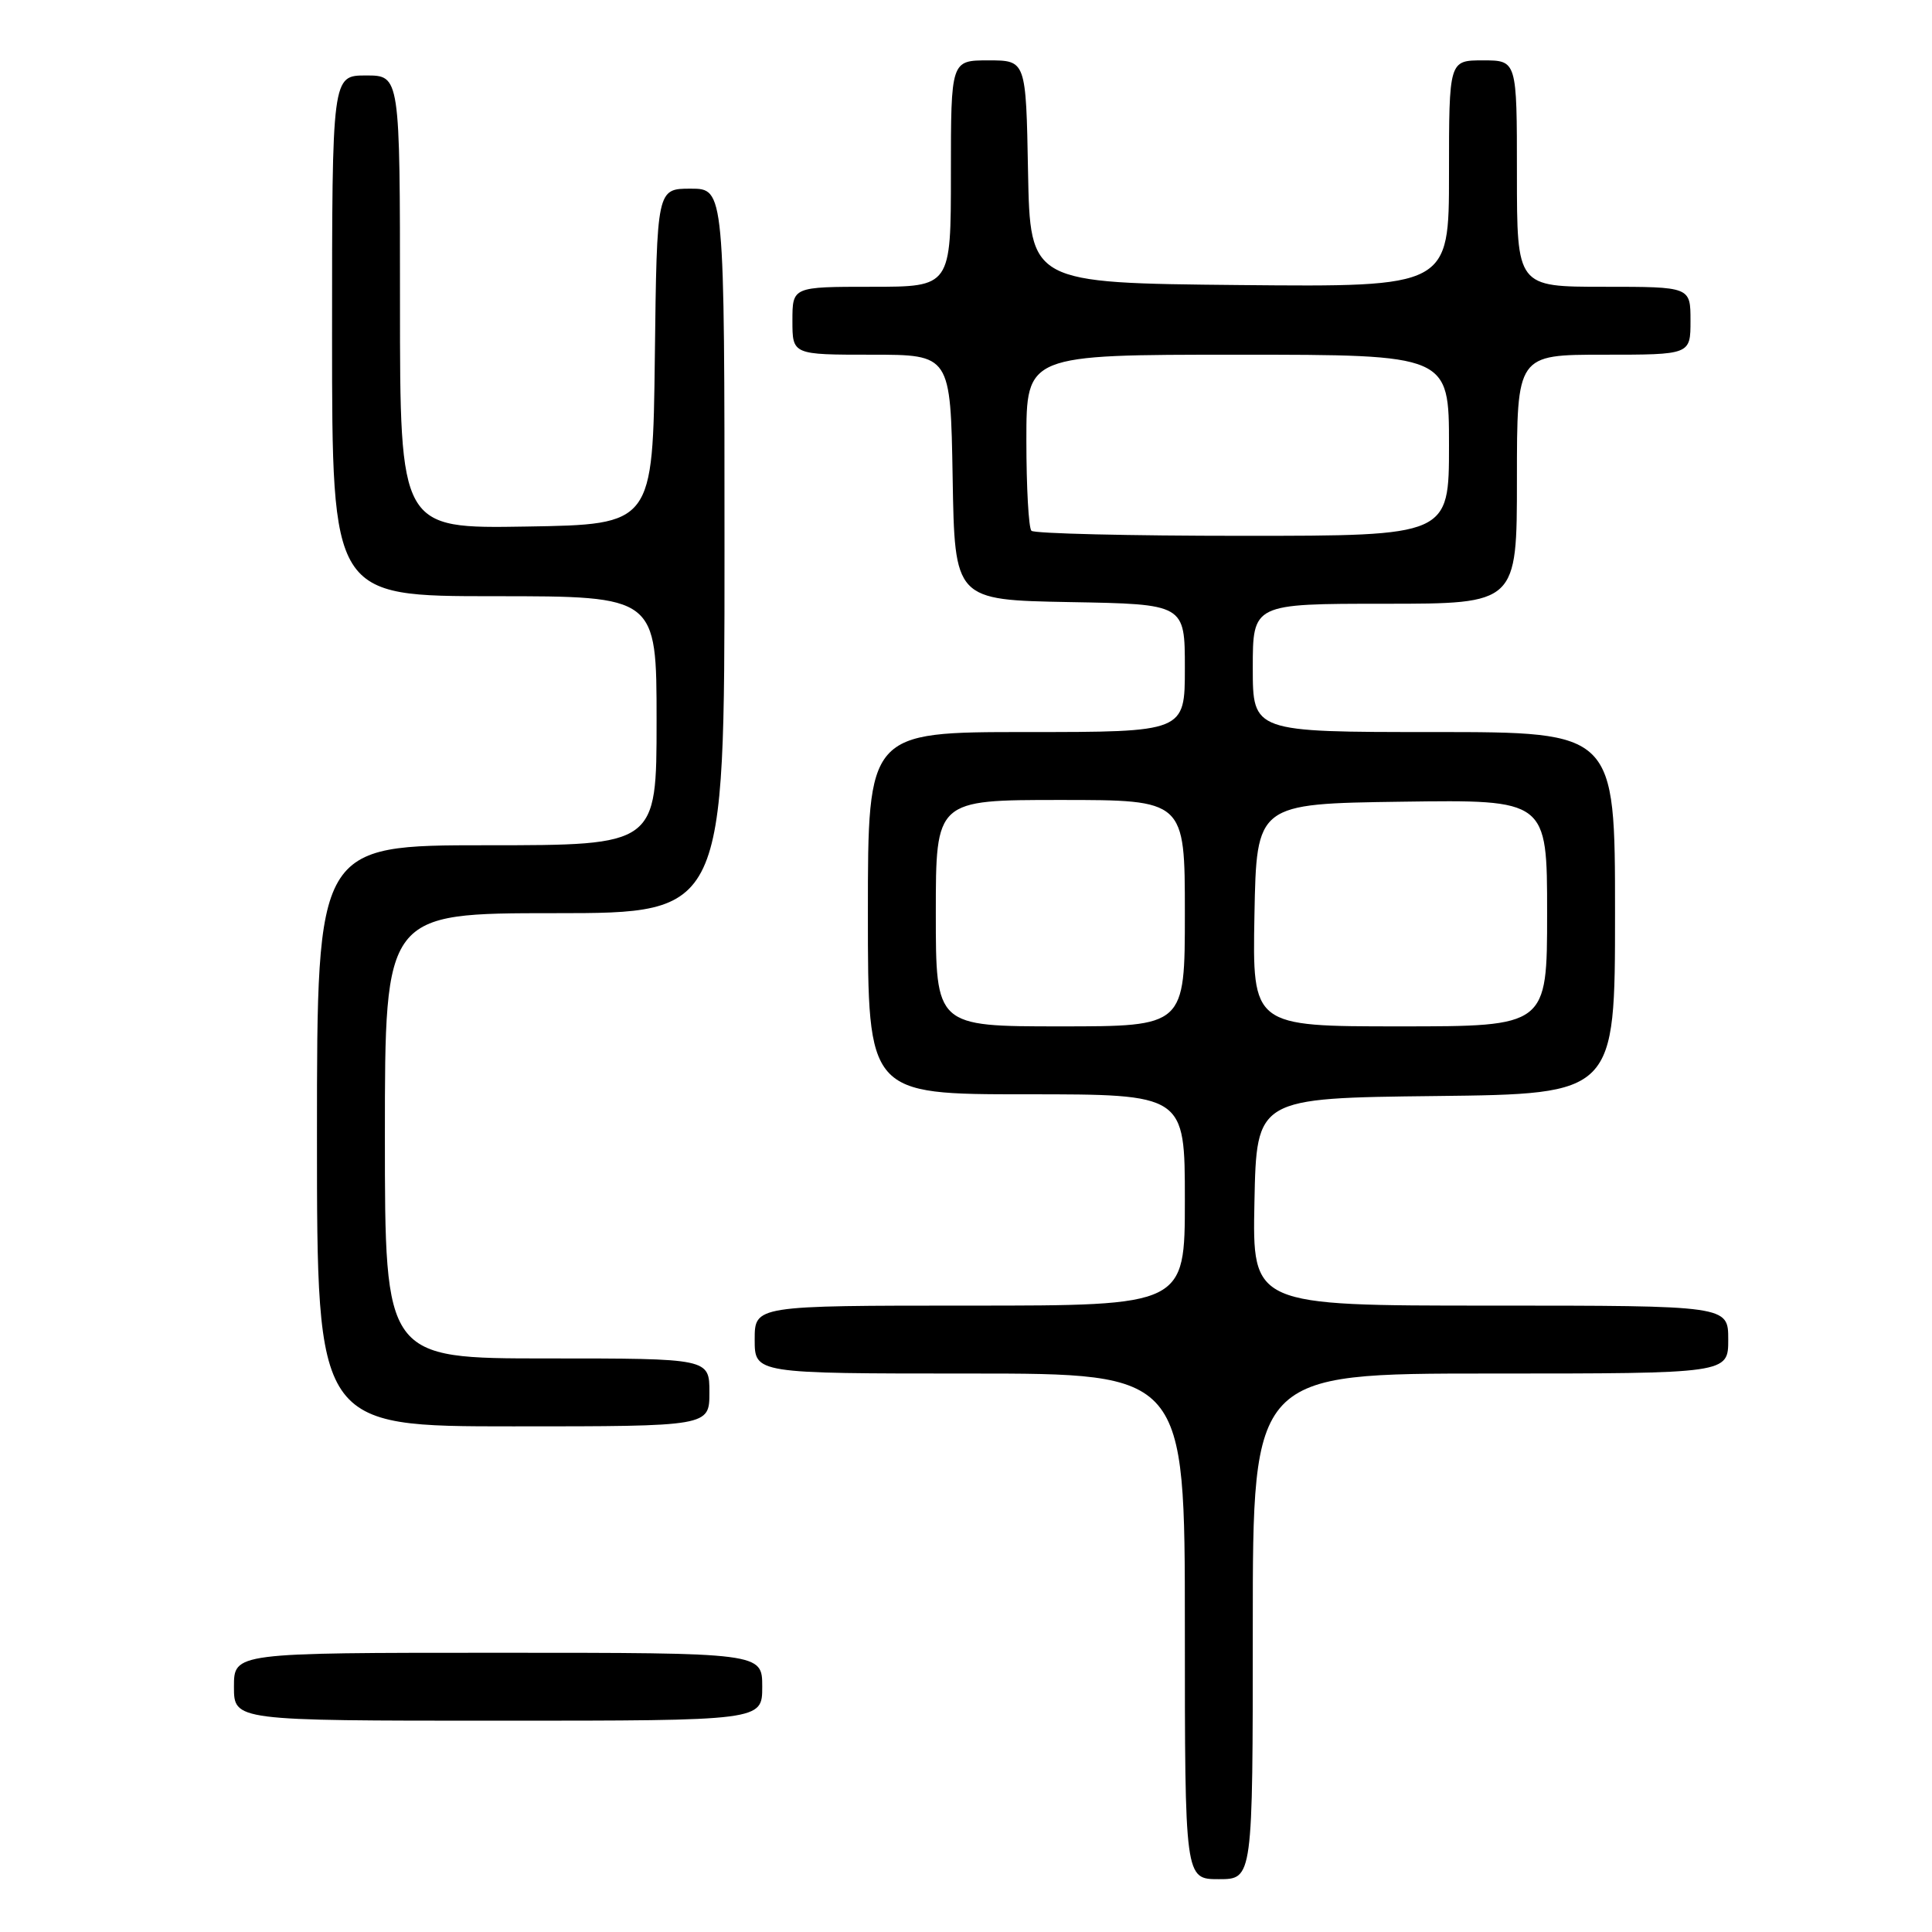 <?xml version="1.0" encoding="UTF-8" standalone="no"?>
<!DOCTYPE svg PUBLIC "-//W3C//DTD SVG 1.1//EN" "http://www.w3.org/Graphics/SVG/1.1/DTD/svg11.dtd" >
<svg xmlns="http://www.w3.org/2000/svg" xmlns:xlink="http://www.w3.org/1999/xlink" version="1.1" viewBox="0 0 256 256">
 <g >
 <path fill="currentColor"
d=" M 166.00 215.50 C 166.00 182.00 166.00 182.00 197.50 182.00 C 229.00 182.00 229.00 182.00 229.00 177.50 C 229.00 173.00 229.00 173.00 197.47 173.00 C 165.94 173.00 165.94 173.00 166.22 159.25 C 166.50 145.50 166.50 145.50 190.25 145.23 C 214.00 144.96 214.00 144.96 214.00 120.98 C 214.00 97.00 214.00 97.00 190.00 97.00 C 166.00 97.00 166.00 97.00 166.00 88.50 C 166.00 80.00 166.00 80.00 183.50 80.00 C 201.00 80.00 201.00 80.00 201.00 63.50 C 201.00 47.00 201.00 47.00 212.50 47.00 C 224.00 47.00 224.00 47.00 224.00 42.50 C 224.00 38.00 224.00 38.00 212.50 38.00 C 201.00 38.00 201.00 38.00 201.00 23.00 C 201.00 8.00 201.00 8.00 196.50 8.00 C 192.00 8.00 192.00 8.00 192.00 23.02 C 192.00 38.03 192.00 38.03 164.25 37.77 C 136.50 37.50 136.50 37.50 136.22 22.75 C 135.95 8.00 135.95 8.00 130.97 8.00 C 126.00 8.00 126.00 8.00 126.00 23.00 C 126.00 38.00 126.00 38.00 115.50 38.00 C 105.00 38.00 105.00 38.00 105.00 42.50 C 105.00 47.00 105.00 47.00 115.48 47.00 C 125.95 47.00 125.95 47.00 126.23 63.25 C 126.50 79.50 126.50 79.50 141.75 79.78 C 157.00 80.05 157.00 80.05 157.00 88.53 C 157.00 97.00 157.00 97.00 136.00 97.00 C 115.00 97.00 115.00 97.00 115.00 121.00 C 115.00 145.00 115.00 145.00 136.00 145.00 C 157.00 145.00 157.00 145.00 157.00 159.00 C 157.00 173.00 157.00 173.00 128.50 173.00 C 100.00 173.00 100.00 173.00 100.00 177.50 C 100.00 182.00 100.00 182.00 128.50 182.00 C 157.00 182.00 157.00 182.00 157.00 215.50 C 157.00 249.00 157.00 249.00 161.50 249.00 C 166.00 249.00 166.00 249.00 166.00 215.50 Z  M 101.00 223.50 C 101.00 219.00 101.00 219.00 66.00 219.00 C 31.00 219.00 31.00 219.00 31.00 223.50 C 31.00 228.00 31.00 228.00 66.00 228.00 C 101.00 228.00 101.00 228.00 101.00 223.50 Z  M 94.00 184.50 C 94.00 180.00 94.00 180.00 72.50 180.00 C 51.00 180.00 51.00 180.00 51.00 150.50 C 51.00 121.00 51.00 121.00 73.50 121.00 C 96.00 121.00 96.00 121.00 96.00 73.00 C 96.00 25.00 96.00 25.00 91.52 25.00 C 87.04 25.00 87.04 25.00 86.77 47.25 C 86.50 69.50 86.50 69.50 69.75 69.77 C 53.00 70.05 53.00 70.05 53.00 40.02 C 53.00 10.00 53.00 10.00 48.50 10.00 C 44.00 10.00 44.00 10.00 44.00 44.50 C 44.00 79.00 44.00 79.00 65.50 79.00 C 87.00 79.00 87.00 79.00 87.00 95.50 C 87.00 112.00 87.00 112.00 64.50 112.00 C 42.00 112.00 42.00 112.00 42.00 150.50 C 42.00 189.00 42.00 189.00 68.00 189.00 C 94.00 189.00 94.00 189.00 94.00 184.50 Z  M 124.00 121.00 C 124.00 106.00 124.00 106.00 140.50 106.00 C 157.00 106.00 157.00 106.00 157.00 121.00 C 157.00 136.00 157.00 136.00 140.50 136.00 C 124.00 136.00 124.00 136.00 124.00 121.00 Z  M 166.22 121.25 C 166.50 106.50 166.50 106.50 185.75 106.23 C 205.00 105.96 205.00 105.96 205.00 120.98 C 205.00 136.00 205.00 136.00 185.47 136.00 C 165.95 136.00 165.95 136.00 166.22 121.25 Z  M 136.67 70.33 C 136.30 69.97 136.00 64.57 136.00 58.33 C 136.00 47.00 136.00 47.00 164.00 47.00 C 192.00 47.00 192.00 47.00 192.00 59.00 C 192.00 71.00 192.00 71.00 164.67 71.00 C 149.63 71.00 137.03 70.70 136.67 70.33 Z "/>
</g>
</svg>